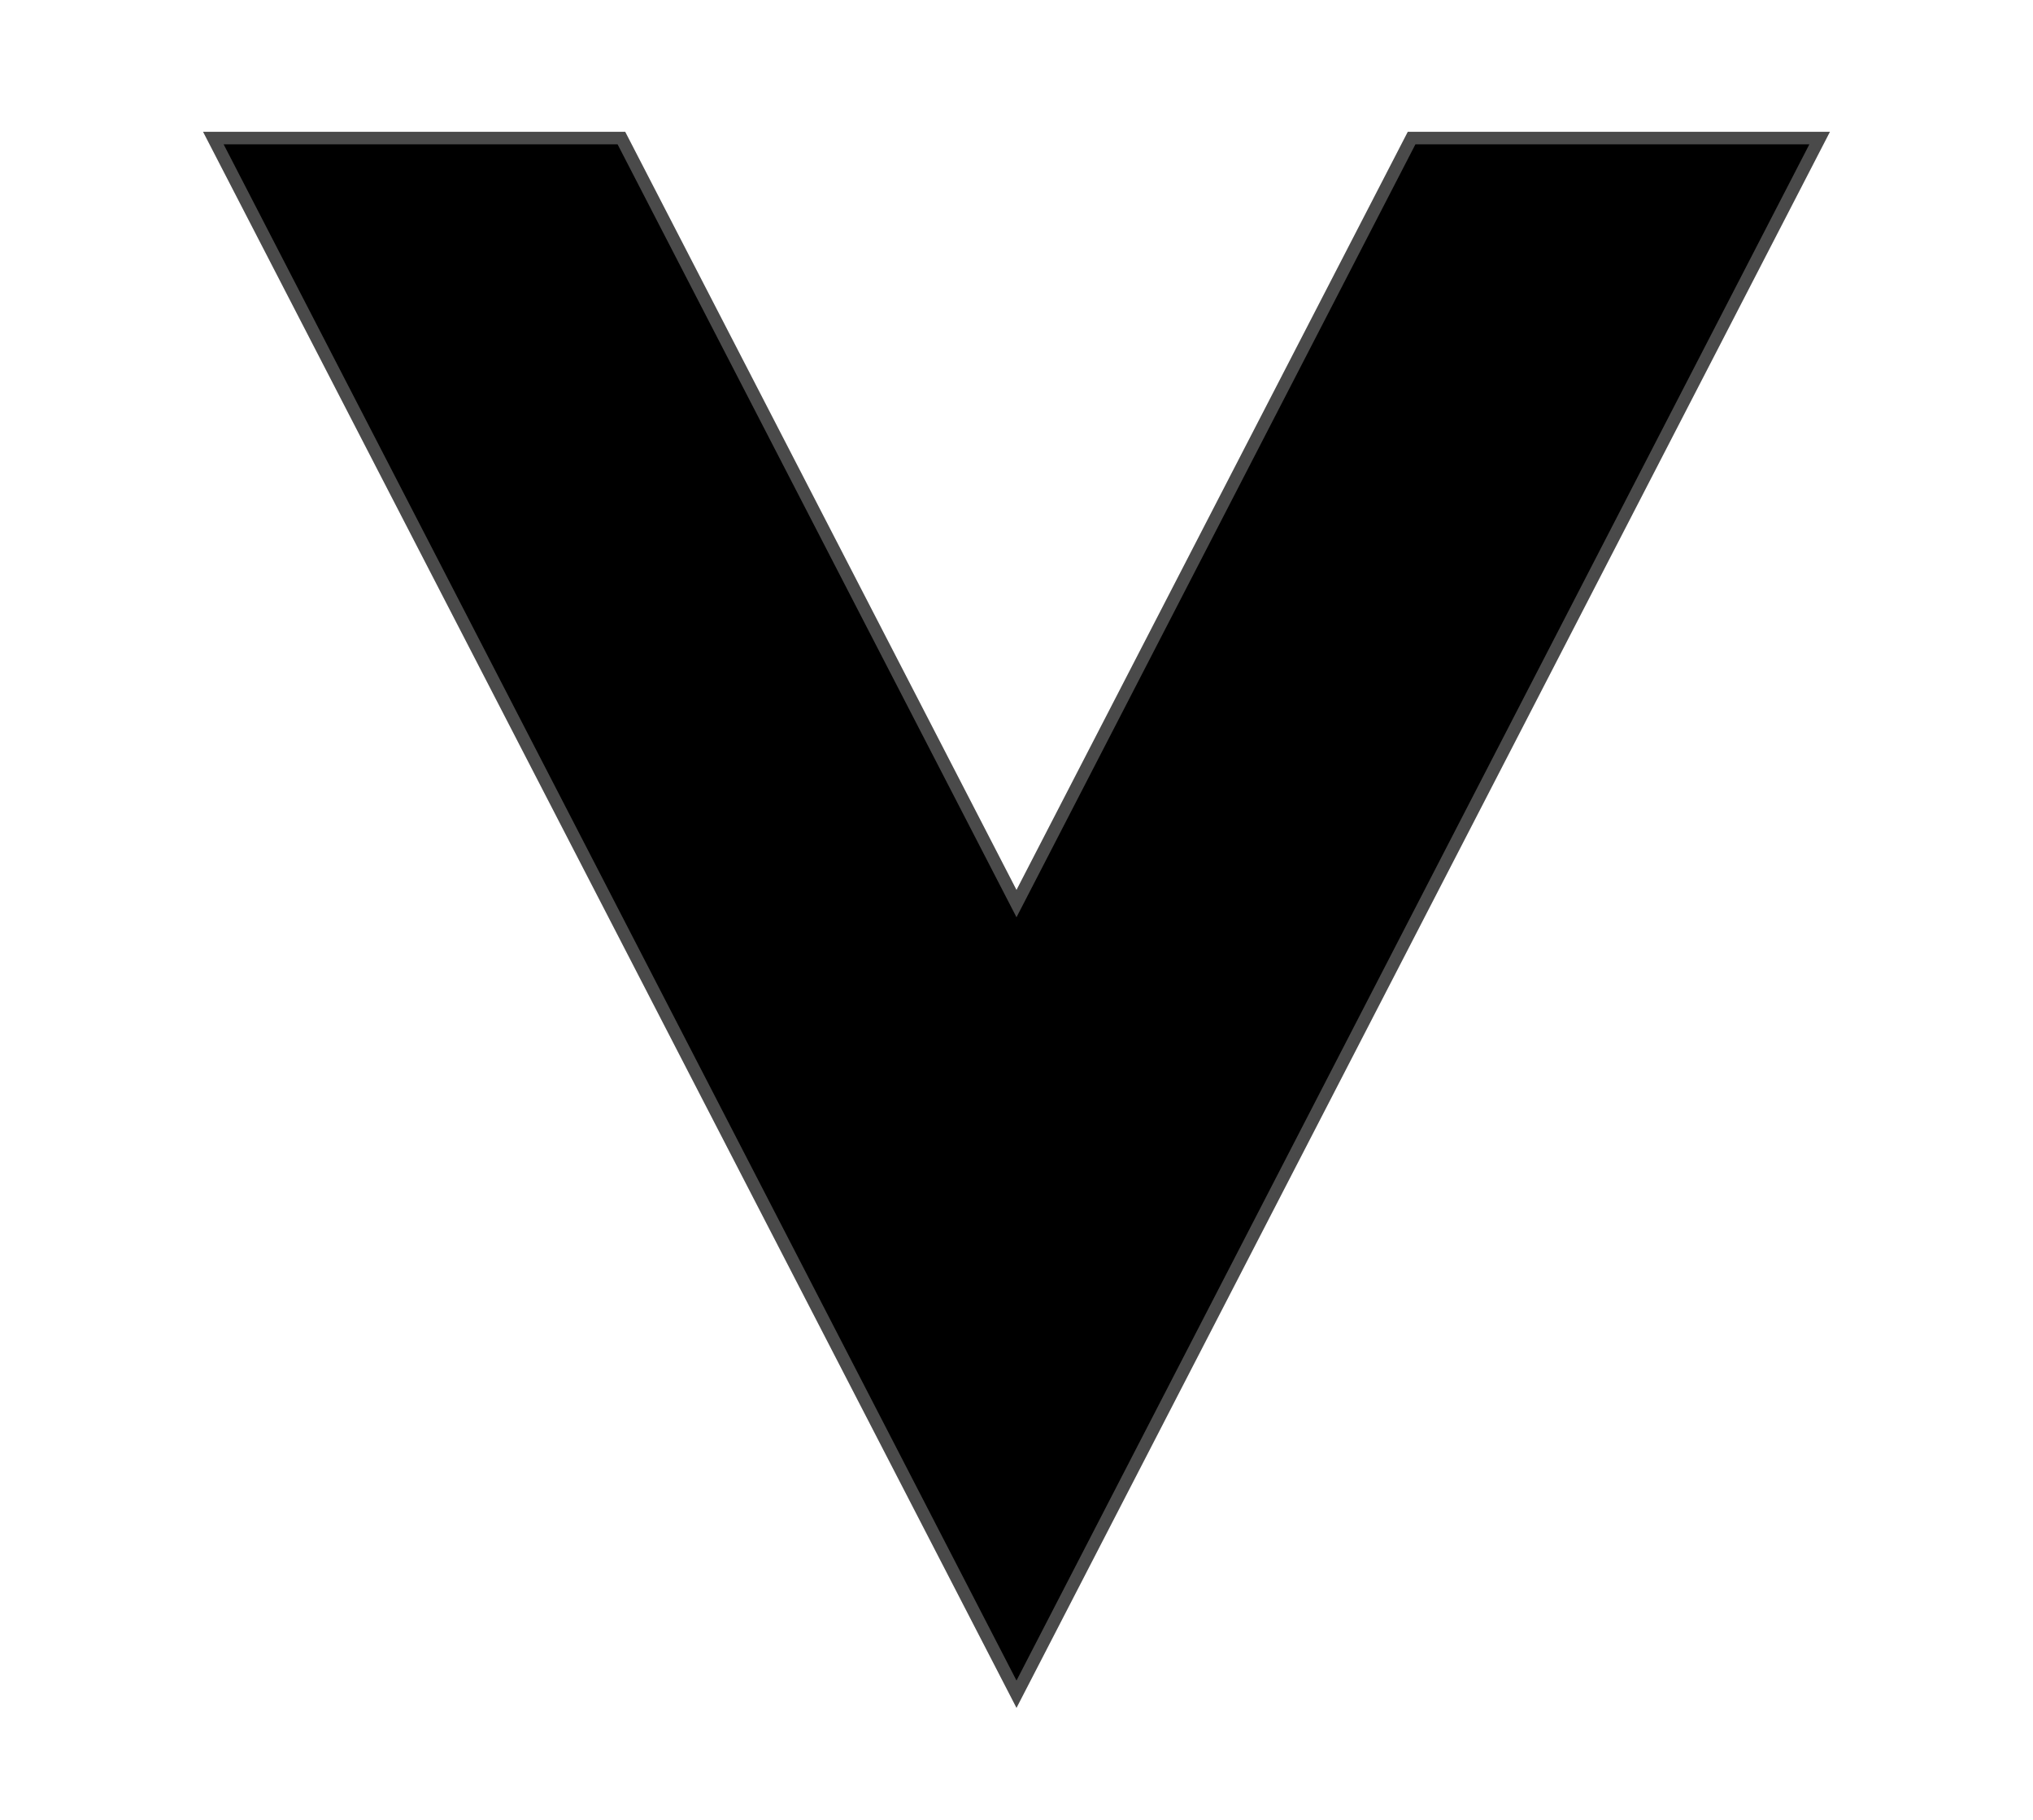 <?xml version="1.0" encoding="UTF-8"?>
<svg width="162px" height="145px" viewBox="0 0 162 145" version="1.1" xmlns="http://www.w3.org/2000/svg" xmlns:xlink="http://www.w3.org/1999/xlink">
    <!-- Generator: Sketch 42 (36781) - http://www.bohemiancoding.com/sketch -->
    <title>192 - xxxhpdi</title>
    <desc>Created with Sketch.</desc>
    <defs></defs>
    <g id="Page-1" stroke="none" stroke-width="1" fill="none" fill-rule="evenodd">
        <g id="192---xxxhpdi" stroke="#4A4A4A" fill="#000000">
            <path d="M49.516,11 L17,11 L81,135 L145,11 L112.484,11 L81,72 L49.516,11 Z" id="Combined-Shape"></path>
        </g>
    </g>
</svg>